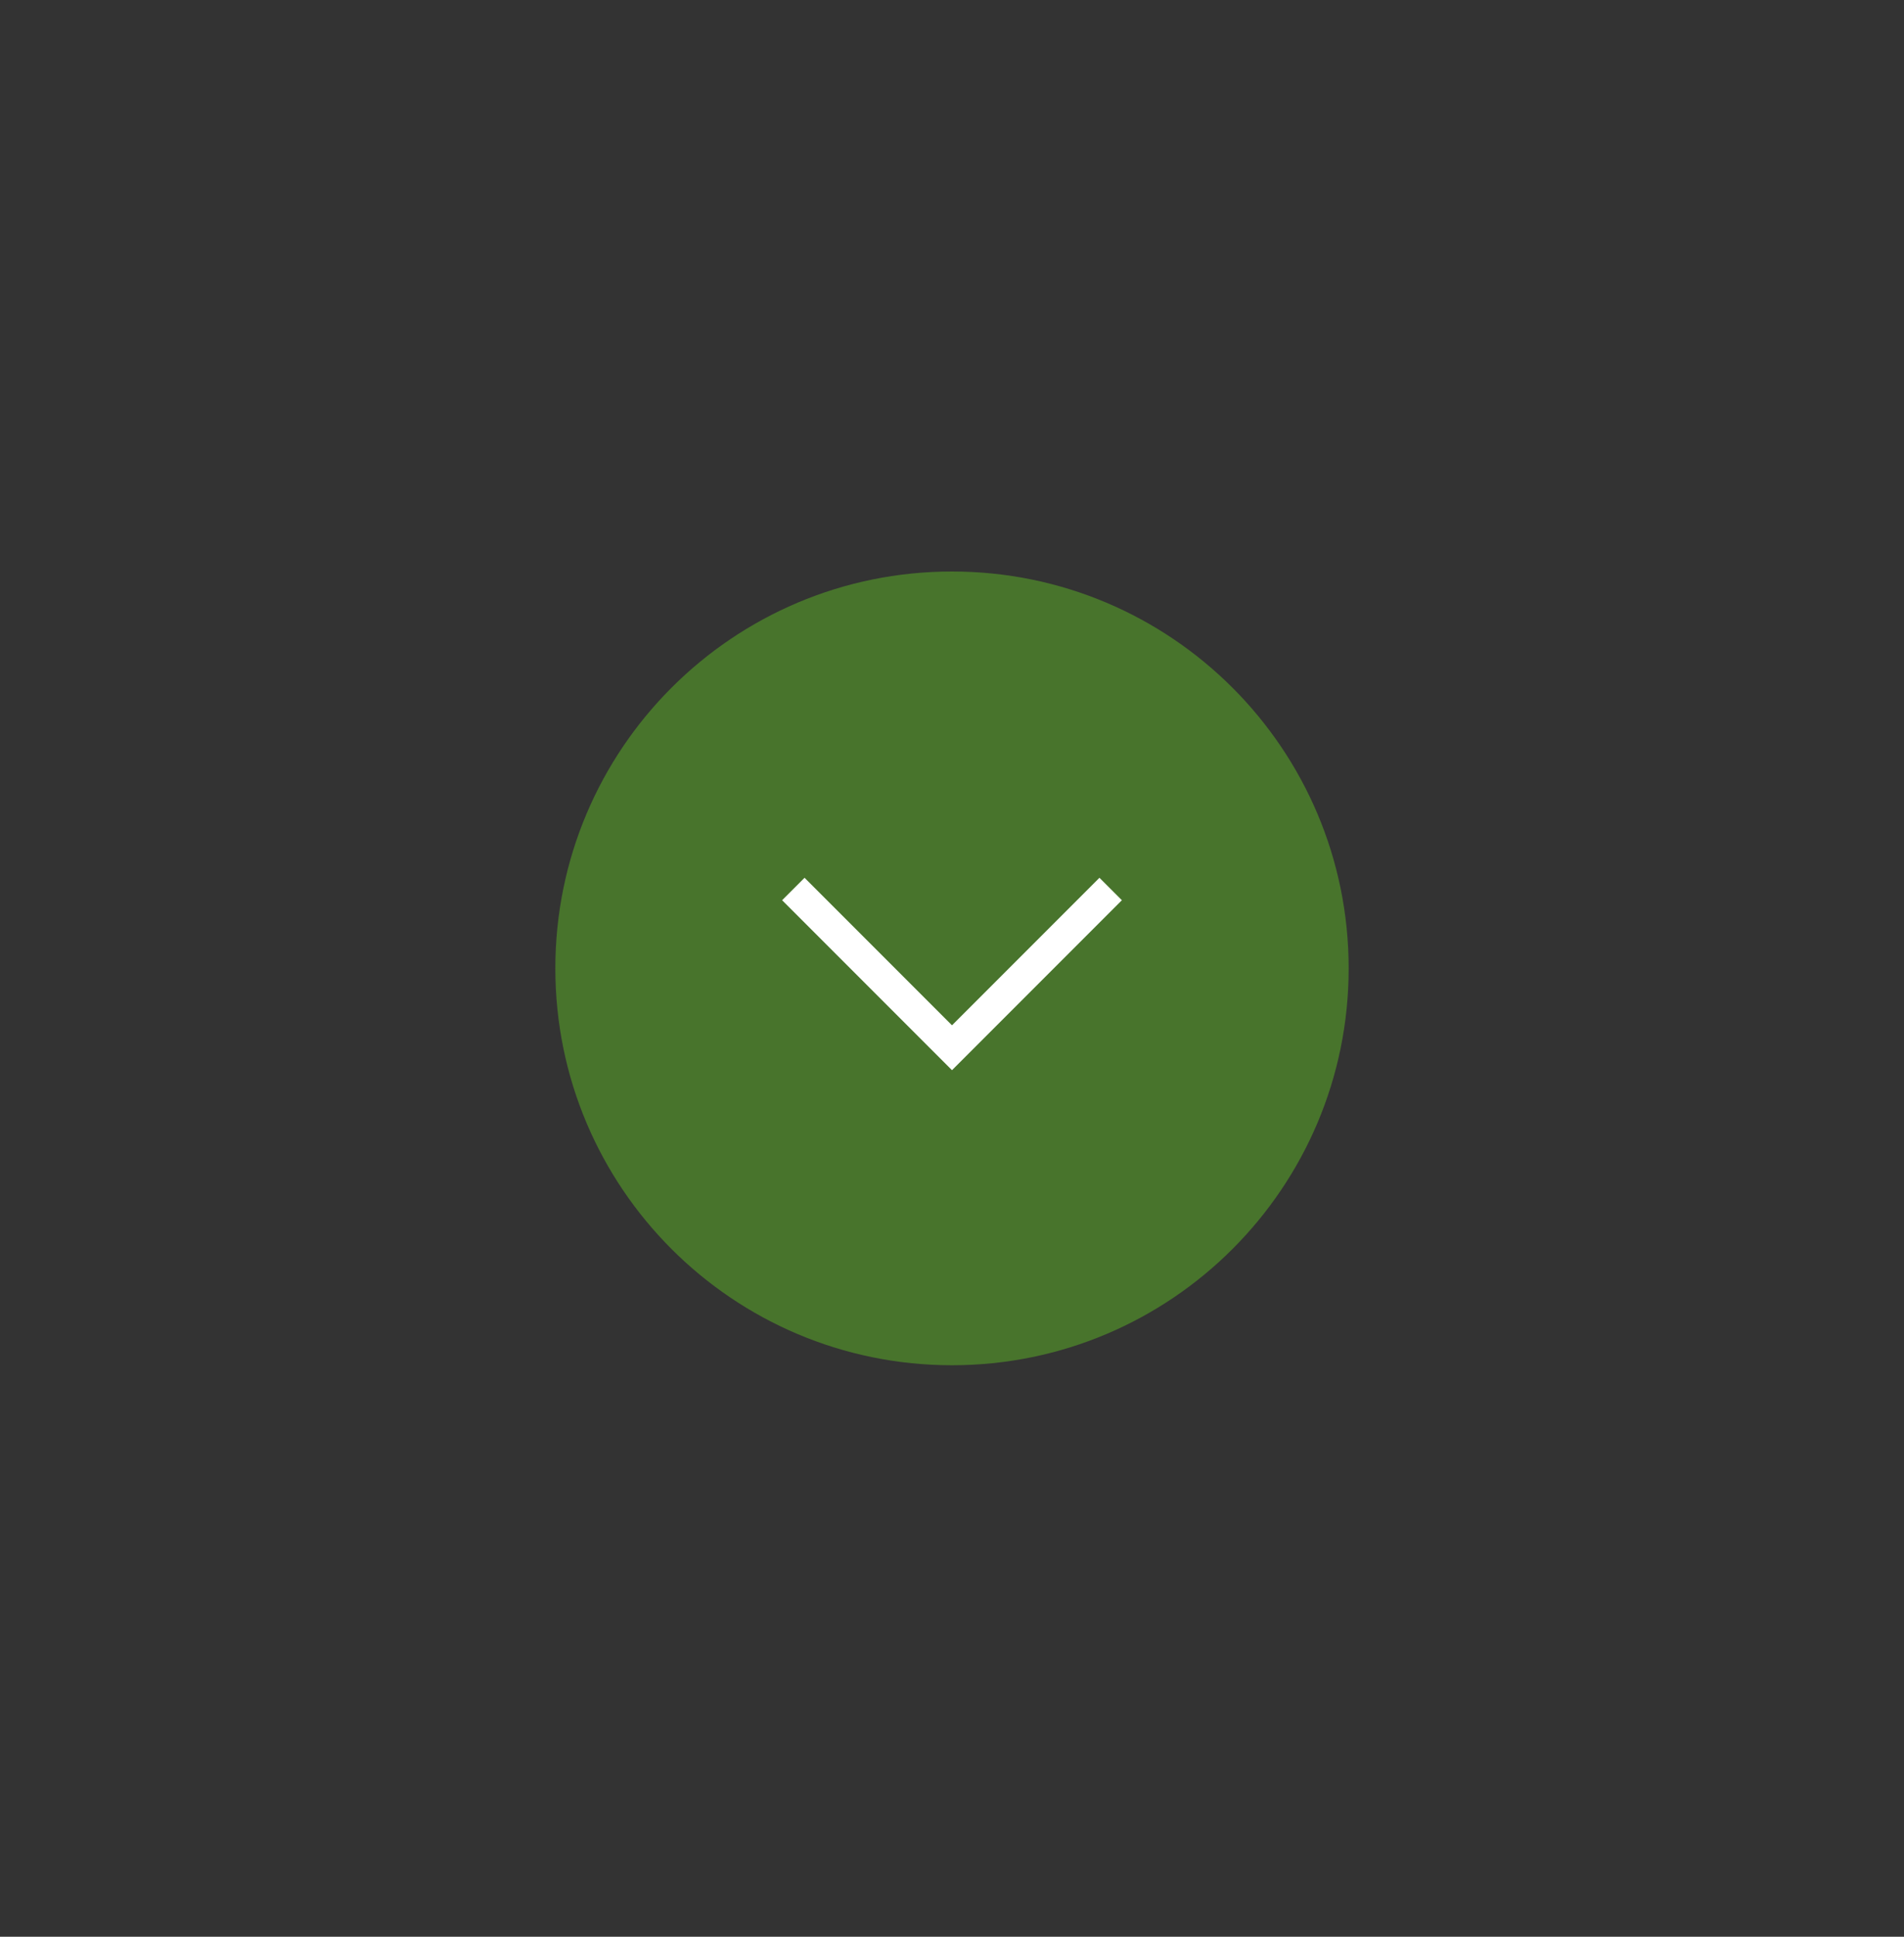 <svg width="60" height="61" viewBox="0 0 60 61" fill="none" xmlns="http://www.w3.org/2000/svg">
<rect x="0" y="0" width="60" height="61" fill="#333333" stroke="none"/>
<path d="M30 43C23.096 43 17.5 37.404 17.5 30.5C17.5 23.596 23.096 18 30 18C36.904 18 42.5 23.596 42.5 30.5C42.5 37.404 36.904 43 30 43Z" fill="#48742C"/>
<path d="M35 28L30 33L25 28" stroke="white"/>
</svg>

